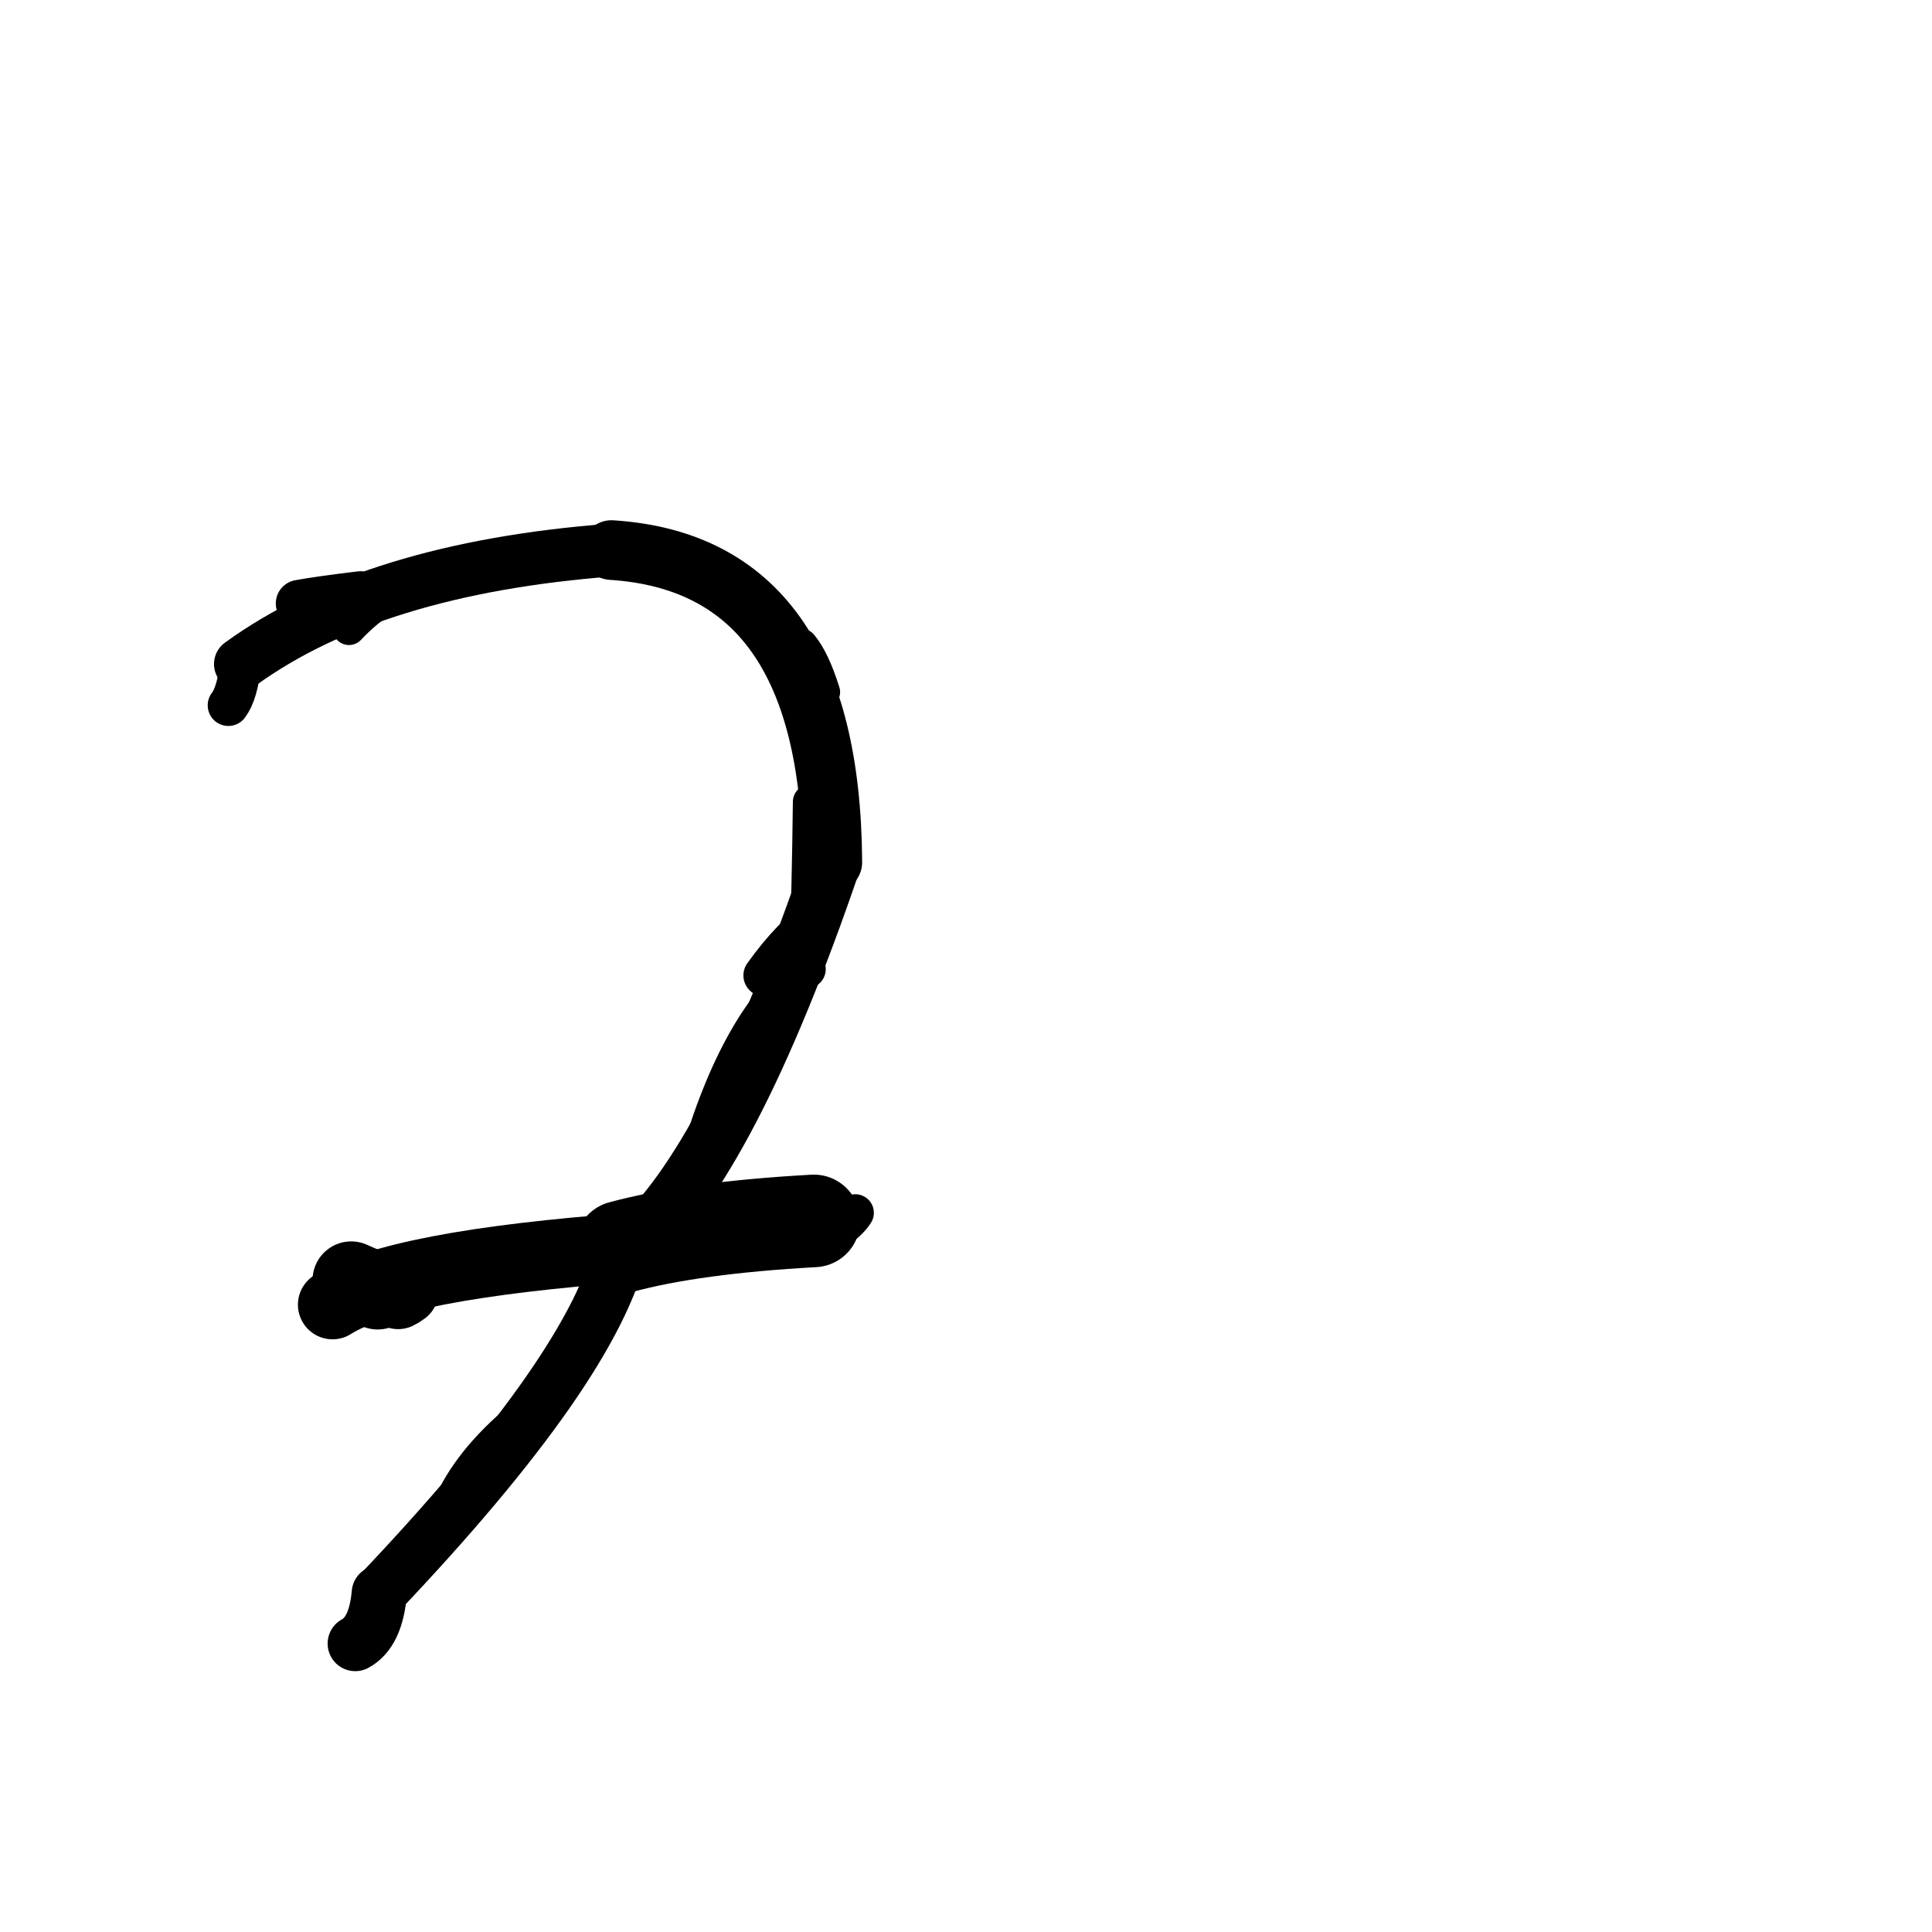 <?xml version="1.0" ?>
<svg height="140" width="140" xmlns="http://www.w3.org/2000/svg">
  <path d="M 58.975, 88.472 Q 50.226, 88.956, 45.013, 90.365 " fill="none" id="curve_2" stroke="#000000" stroke-linecap="round" stroke-linejoin="round" stroke-width="6.708"/>
  <path d="M 45.013, 90.365 Q 43.016, 99.077, 27.485, 115.44 " fill="none" id="curve_2" stroke="#000000" stroke-linecap="round" stroke-linejoin="round" stroke-width="3.888"/>
  <path d="M 27.485, 115.44 Q 27.236, 118.297, 25.742, 119.098 " fill="none" id="curve_2" stroke="#000000" stroke-linecap="round" stroke-linejoin="round" stroke-width="4.002"/>
  <path d="M 24.097, 94.543 Q 28.665, 91.647, 45.767, 90.386 " fill="none" id="curve_3" stroke="#000000" stroke-linecap="round" stroke-linejoin="round" stroke-width="5.017"/>
  <path d="M 45.767, 90.386 Q 52.857, 84.332, 60.313, 62.483 " fill="none" id="curve_3" stroke="#000000" stroke-linecap="round" stroke-linejoin="round" stroke-width="4.143"/>
  <path d="M 60.313, 62.483 Q 60.185, 40.871, 44.307, 39.86 " fill="none" id="curve_3" stroke="#000000" stroke-linecap="round" stroke-linejoin="round" stroke-width="4.323"/>
  <path d="M 44.307, 39.86 Q 26.997, 41.17, 17.421, 48.119 " fill="none" id="curve_3" stroke="#000000" stroke-linecap="round" stroke-linejoin="round" stroke-width="3.827"/>
  <path d="M 17.421, 48.119 Q 17.218, 50.214, 16.548, 51.11 " fill="none" id="curve_3" stroke="#000000" stroke-linecap="round" stroke-linejoin="round" stroke-width="2.993"/>
  <path d="M 27.365, 93.538 Q 26.472, 93.222, 25.451, 92.758 " fill="none" id="curve_4" stroke="#000000" stroke-linecap="round" stroke-linejoin="round" stroke-width="5.603"/>
  <path d="M 21.695, 43.727 Q 23.103, 43.47, 26.133, 43.102 " fill="none" id="curve_5" stroke="#000000" stroke-linecap="round" stroke-linejoin="round" stroke-width="3.419"/>
  <path d="M 58.71, 58.1 Q 58.635, 64.524, 58.432, 70.223 " fill="none" id="curve_6" stroke="#000000" stroke-linecap="round" stroke-linejoin="round" stroke-width="2.511"/>
  <path d="M 58.432, 70.223 Q 53.35, 74.193, 50.403, 85.024 " fill="none" id="curve_6" stroke="#000000" stroke-linecap="round" stroke-linejoin="round" stroke-width="2.81"/>
  <path d="M 61.978, 87.885 Q 61.645, 88.429, 60.794, 89.07 " fill="none" id="curve_7" stroke="#000000" stroke-linecap="round" stroke-linejoin="round" stroke-width="2.692"/>
  <path d="M 28.85, 93.839 Q 29.075, 93.736, 29.31, 93.553 " fill="none" id="curve_14" stroke="#000000" stroke-linecap="round" stroke-linejoin="round" stroke-width="4.95"/>
  <path d="M 32.624, 109.251 Q 34.004, 105.956, 37.746, 102.834 " fill="none" id="curve_15" stroke="#000000" stroke-linecap="round" stroke-linejoin="round" stroke-width="2.611"/>
  <path d="M 38.964, 39.891 Q 29.778, 40.754, 25.29, 45.55 " fill="none" id="curve_24" stroke="#000000" stroke-linecap="round" stroke-linejoin="round" stroke-width="2.385"/>
  <path d="M 26.939, 93.63 Q 30.758, 91.918, 41.691, 90.421 " fill="none" id="curve_31" stroke="#000000" stroke-linecap="round" stroke-linejoin="round" stroke-width="2.61"/>
  <path d="M 58.094, 46.727 Q 58.983, 47.79, 59.718, 50.152 " fill="none" id="curve_35" stroke="#000000" stroke-linecap="round" stroke-linejoin="round" stroke-width="2.318"/>
  <path d="M 59.449, 66.51 Q 57.484, 67.774, 55.397, 70.684 " fill="none" id="curve_76" stroke="#000000" stroke-linecap="round" stroke-linejoin="round" stroke-width="3.053"/>
</svg>
